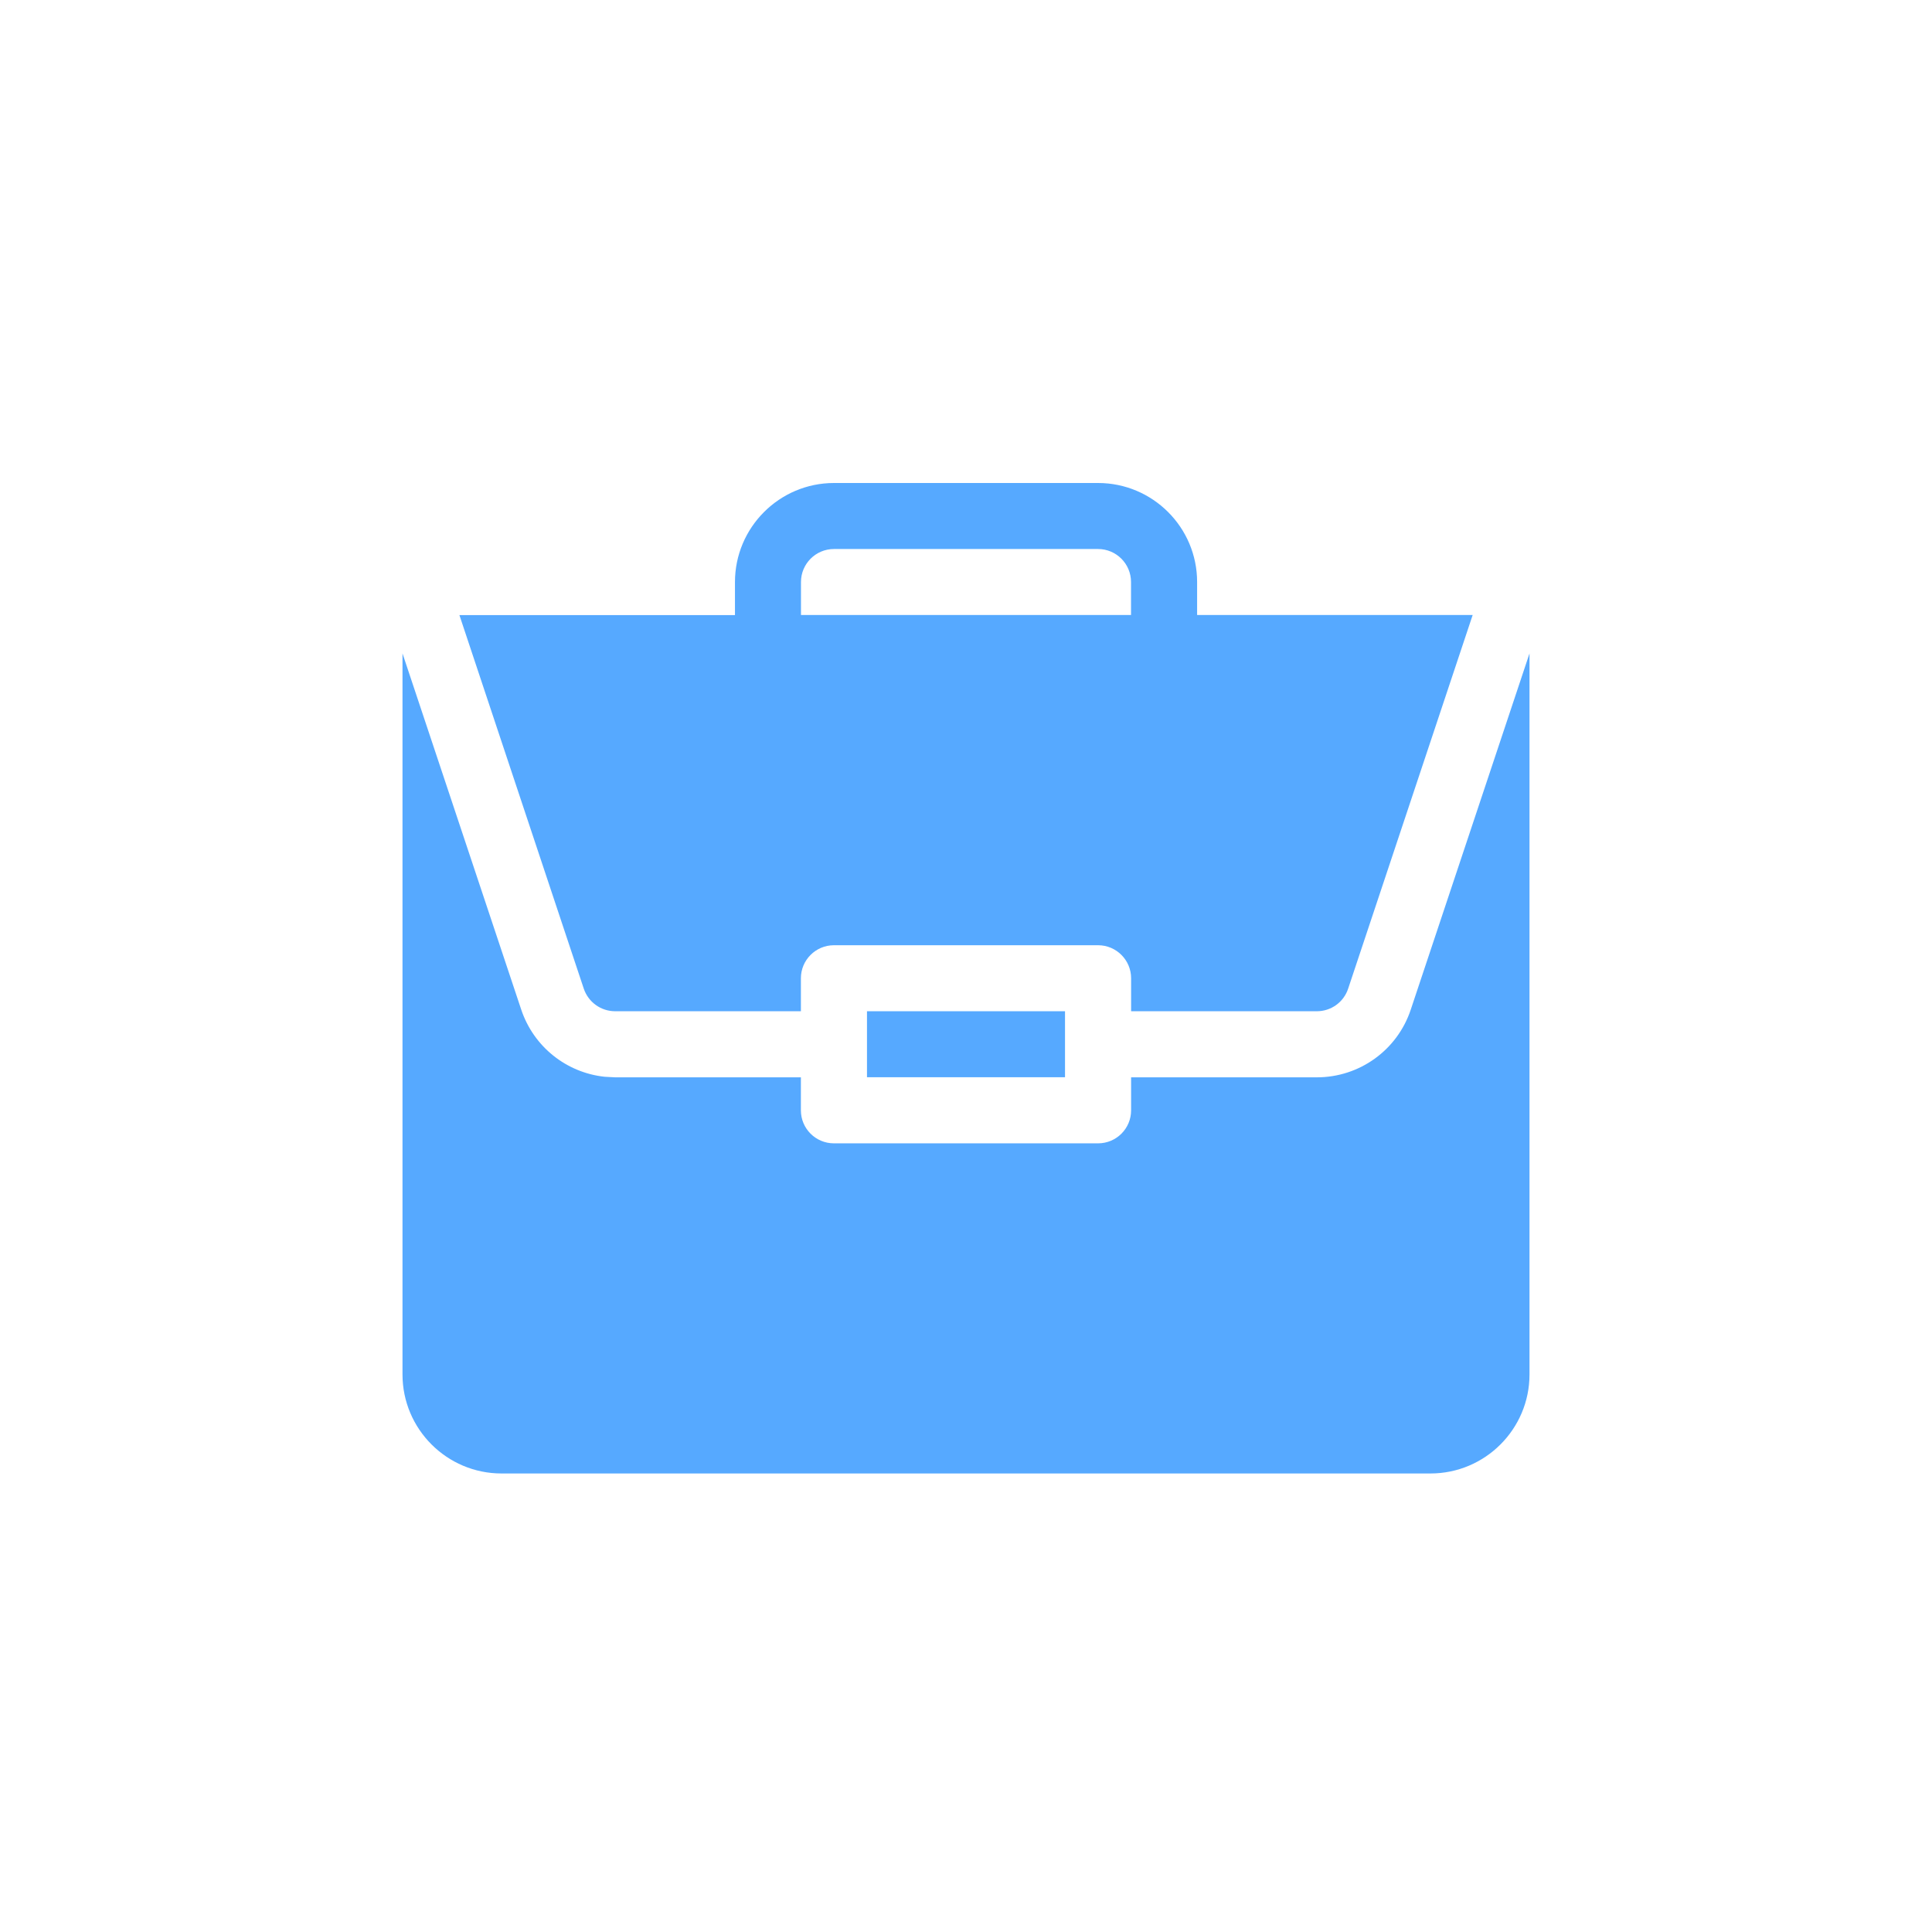 <svg xmlns="http://www.w3.org/2000/svg" width="24" height="24" viewBox="0 0 24 24">
    <g fill="none" fill-rule="evenodd">
        <g>
            <g>
                <g>
                    <g>
                        <path d="M0 0H24V24H0z" transform="translate(-56 -467) translate(32 288) translate(23 14) translate(1 165)"/>
                        <path fill="#56A9FF" fill-rule="nonzero" d="M19 8.117v8.957c0 .679-.552 1.23-1.23 1.23H6.23c-.678 0-1.23-.551-1.23-1.23V8.117l1.475 4.425c.154.46.56.783 1.036.834l.131.007h2.307v.41c0 .227.184.41.41.41h3.282c.226 0 .41-.183.41-.41v-.41h2.307c.53 0 1-.338 1.167-.841L19 8.117zm-5.77 4.445v.82h-2.46v-.82h2.46zM13.64 6c.68 0 1.231.552 1.231 1.23v.41h3.423l-1.547 4.642c-.056.168-.212.28-.389.28h-2.307v-.41c0-.226-.184-.41-.41-.41h-3.282c-.226 0-.41.184-.41.41v.41H7.642c-.177 0-.333-.112-.39-.28L5.707 7.641h3.423v-.41c0-.679.552-1.231 1.23-1.231zm0 .82h-3.28c-.227 0-.41.184-.41.41v.41h4.1v-.41c0-.226-.183-.41-.41-.41z" transform="translate(-56 -467) translate(32 288) translate(23 14) translate(1 165)"/>
                    </g>
                </g>
            </g>
        </g>
    </g>
</svg>
